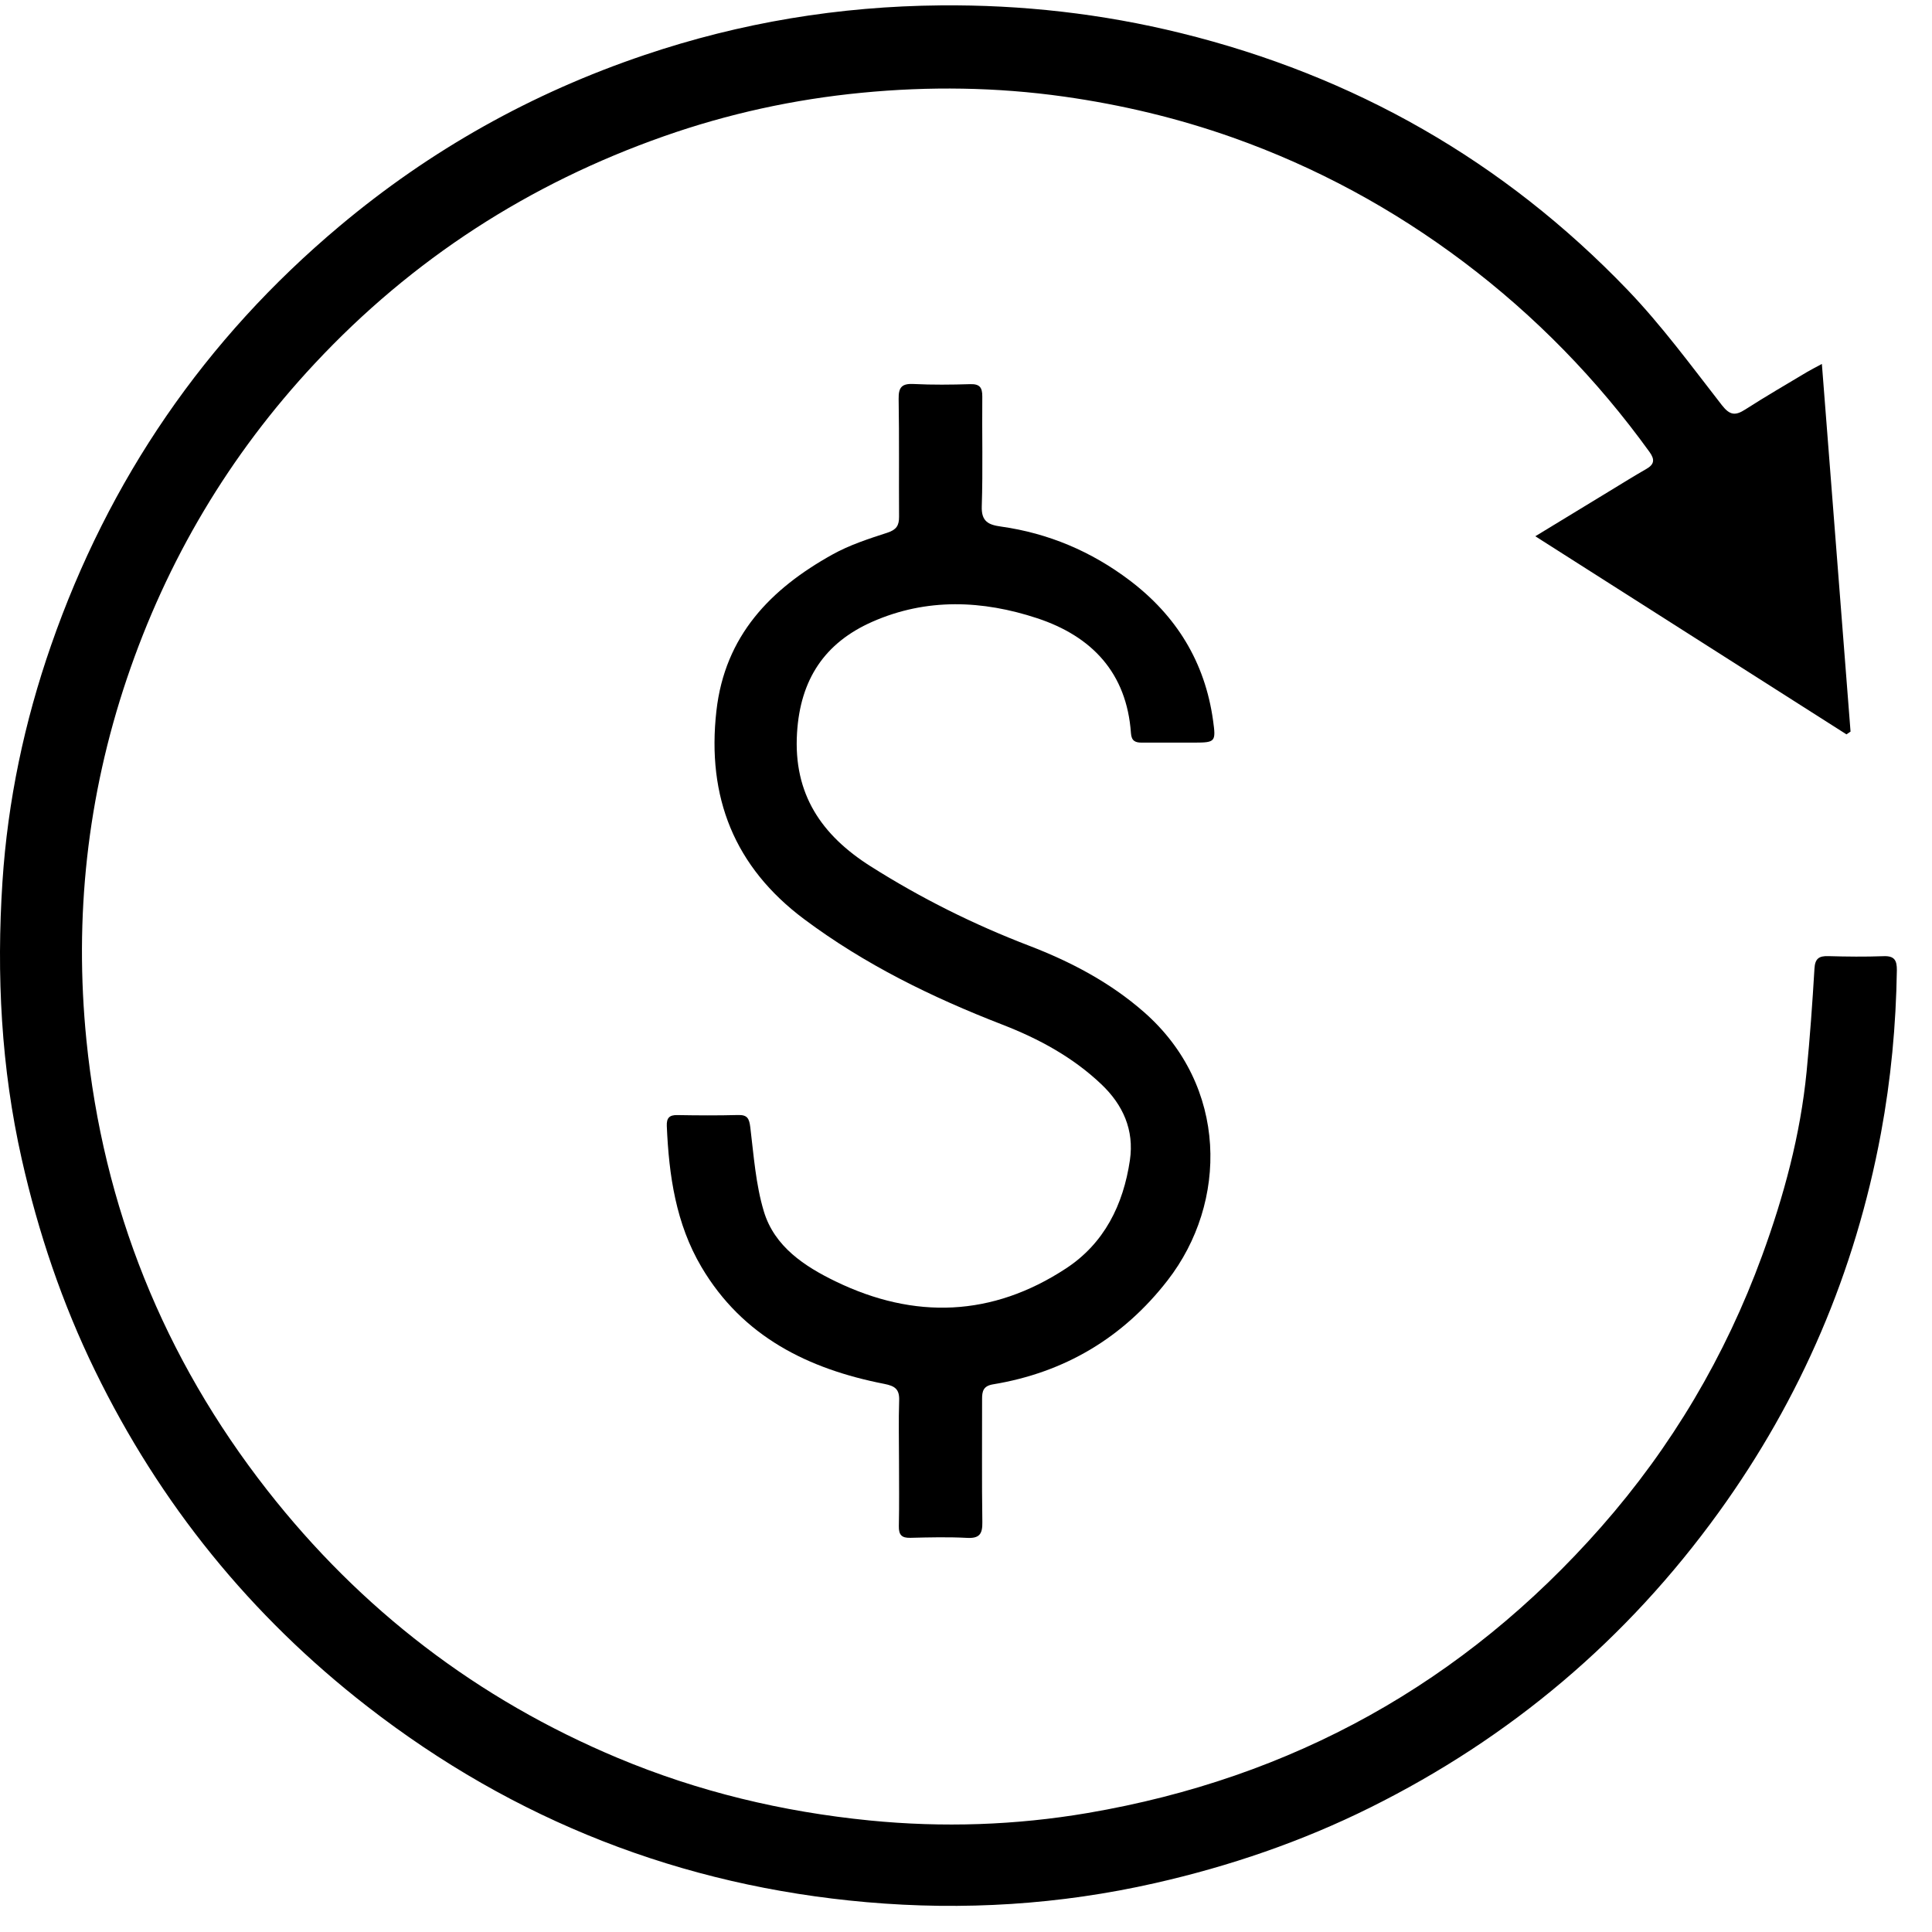 <?xml version="1.0" encoding="UTF-8"?>
<svg width="37px" height="37px" viewBox="0 0 37 37" version="1.1" xmlns="http://www.w3.org/2000/svg" xmlns:xlink="http://www.w3.org/1999/xlink">
    <!-- Generator: sketchtool 44.1 (41455) - http://www.bohemiancoding.com/sketch -->
    <title>BB4D076A-8DDC-4445-8F3B-8DDD2C8B8105</title>
    <desc>Created with sketchtool.</desc>
    <defs></defs>
    <g id="Screens" stroke="none" stroke-width="1" fill="none" fill-rule="evenodd">
        <g id="3-Grid" transform="translate(-992, -2352)" fill="#000000">
            <g id="Page-1" transform="translate(992, 2352)">
                <g id="Cashback" transform="translate(0, 0.086)">
                    <path d="M34.891,6.884 C35.077,9.272 35.258,11.598 35.44,13.925 L35.362,13.978 C33.392,12.723 31.421,11.469 29.403,10.184 C29.92,9.869 30.377,9.59 30.836,9.312 C31.066,9.172 31.294,9.03 31.528,8.896 C31.682,8.808 31.695,8.716 31.591,8.571 C30.586,7.179 29.402,5.965 28.032,4.932 C26.677,3.912 25.203,3.113 23.605,2.547 C22.556,2.176 21.48,1.92 20.377,1.764 C19.085,1.582 17.791,1.565 16.498,1.691 C15.206,1.816 13.94,2.092 12.713,2.524 C10.134,3.431 7.897,4.874 6.027,6.877 C4.393,8.626 3.196,10.639 2.429,12.913 C1.67,15.165 1.419,17.478 1.655,19.833 C1.976,23.033 3.133,25.915 5.115,28.449 C6.908,30.74 9.146,32.455 11.827,33.579 C13.374,34.227 14.983,34.612 16.654,34.778 C18.056,34.917 19.45,34.87 20.831,34.635 C24.744,33.968 28.032,32.147 30.665,29.156 C32.016,27.621 33.042,25.886 33.745,23.965 C34.163,22.822 34.48,21.65 34.599,20.433 C34.663,19.778 34.71,19.121 34.749,18.464 C34.76,18.271 34.836,18.22 35.013,18.225 C35.366,18.235 35.72,18.239 36.074,18.226 C36.282,18.218 36.329,18.307 36.327,18.496 C36.311,19.546 36.214,20.584 36.022,21.618 C35.528,24.275 34.492,26.695 32.913,28.88 C31.155,31.313 28.929,33.194 26.248,34.527 C24.933,35.181 23.554,35.653 22.12,35.978 C20.295,36.392 18.45,36.505 16.598,36.343 C13.052,36.033 9.852,34.784 7.031,32.592 C4.798,30.857 3.062,28.713 1.821,26.166 C1.19,24.873 0.734,23.52 0.417,22.115 C0.021,20.36 -0.069,18.584 0.047,16.8 C0.148,15.253 0.467,13.742 0.977,12.276 C2.084,9.092 3.923,6.411 6.499,4.248 C8.238,2.787 10.187,1.695 12.342,0.968 C14.184,0.345 16.075,0.034 18.015,0.017 C19.569,0.003 21.102,0.175 22.616,0.548 C25.936,1.367 28.796,2.995 31.166,5.462 C31.824,6.147 32.39,6.921 32.975,7.672 C33.128,7.868 33.232,7.879 33.424,7.756 C33.813,7.506 34.214,7.274 34.611,7.036 C34.682,6.994 34.755,6.958 34.891,6.884" id="Fill-1"></path>
                </g>
                <path d="M17.217,27.987 C17.217,27.598 17.207,27.209 17.22,26.821 C17.227,26.605 17.142,26.544 16.935,26.503 C15.479,26.218 14.222,25.599 13.434,24.265 C12.944,23.436 12.81,22.51 12.77,21.564 C12.764,21.412 12.817,21.352 12.972,21.355 C13.359,21.362 13.747,21.364 14.134,21.354 C14.312,21.349 14.348,21.418 14.369,21.588 C14.435,22.129 14.473,22.684 14.629,23.201 C14.832,23.875 15.41,24.254 16.006,24.542 C17.512,25.271 19.002,25.22 20.415,24.292 C21.148,23.812 21.513,23.073 21.639,22.219 C21.724,21.64 21.506,21.157 21.09,20.763 C20.543,20.244 19.891,19.892 19.197,19.623 C17.85,19.101 16.561,18.471 15.399,17.602 C14.065,16.604 13.533,15.268 13.72,13.614 C13.883,12.173 14.758,11.278 15.943,10.619 C16.27,10.437 16.636,10.318 16.994,10.202 C17.167,10.146 17.219,10.064 17.218,9.897 C17.213,9.144 17.223,8.392 17.21,7.64 C17.206,7.416 17.272,7.343 17.496,7.354 C17.857,7.372 18.22,7.368 18.582,7.357 C18.762,7.352 18.813,7.42 18.812,7.593 C18.805,8.294 18.825,8.997 18.802,9.697 C18.792,9.991 18.934,10.051 19.169,10.084 C20.079,10.212 20.902,10.561 21.633,11.114 C22.527,11.79 23.077,12.678 23.232,13.801 C23.288,14.203 23.276,14.221 22.881,14.222 C22.544,14.224 22.207,14.219 21.871,14.222 C21.741,14.224 21.669,14.189 21.659,14.041 C21.578,12.884 20.908,12.185 19.864,11.84 C18.815,11.494 17.747,11.449 16.707,11.907 C15.788,12.312 15.326,13.017 15.264,14.037 C15.192,15.21 15.735,15.996 16.672,16.59 C17.635,17.2 18.647,17.705 19.712,18.113 C20.508,18.419 21.26,18.814 21.909,19.383 C23.522,20.798 23.519,23.028 22.361,24.52 C21.509,25.619 20.388,26.286 19.016,26.512 C18.833,26.543 18.807,26.642 18.808,26.793 C18.81,27.579 18.801,28.365 18.813,29.151 C18.817,29.38 18.756,29.465 18.518,29.452 C18.157,29.433 17.794,29.442 17.432,29.451 C17.267,29.455 17.211,29.393 17.214,29.229 C17.223,28.815 17.217,28.401 17.217,27.987" id="Fill-4"></path>
            </g>
        </g>
    </g>
</svg>